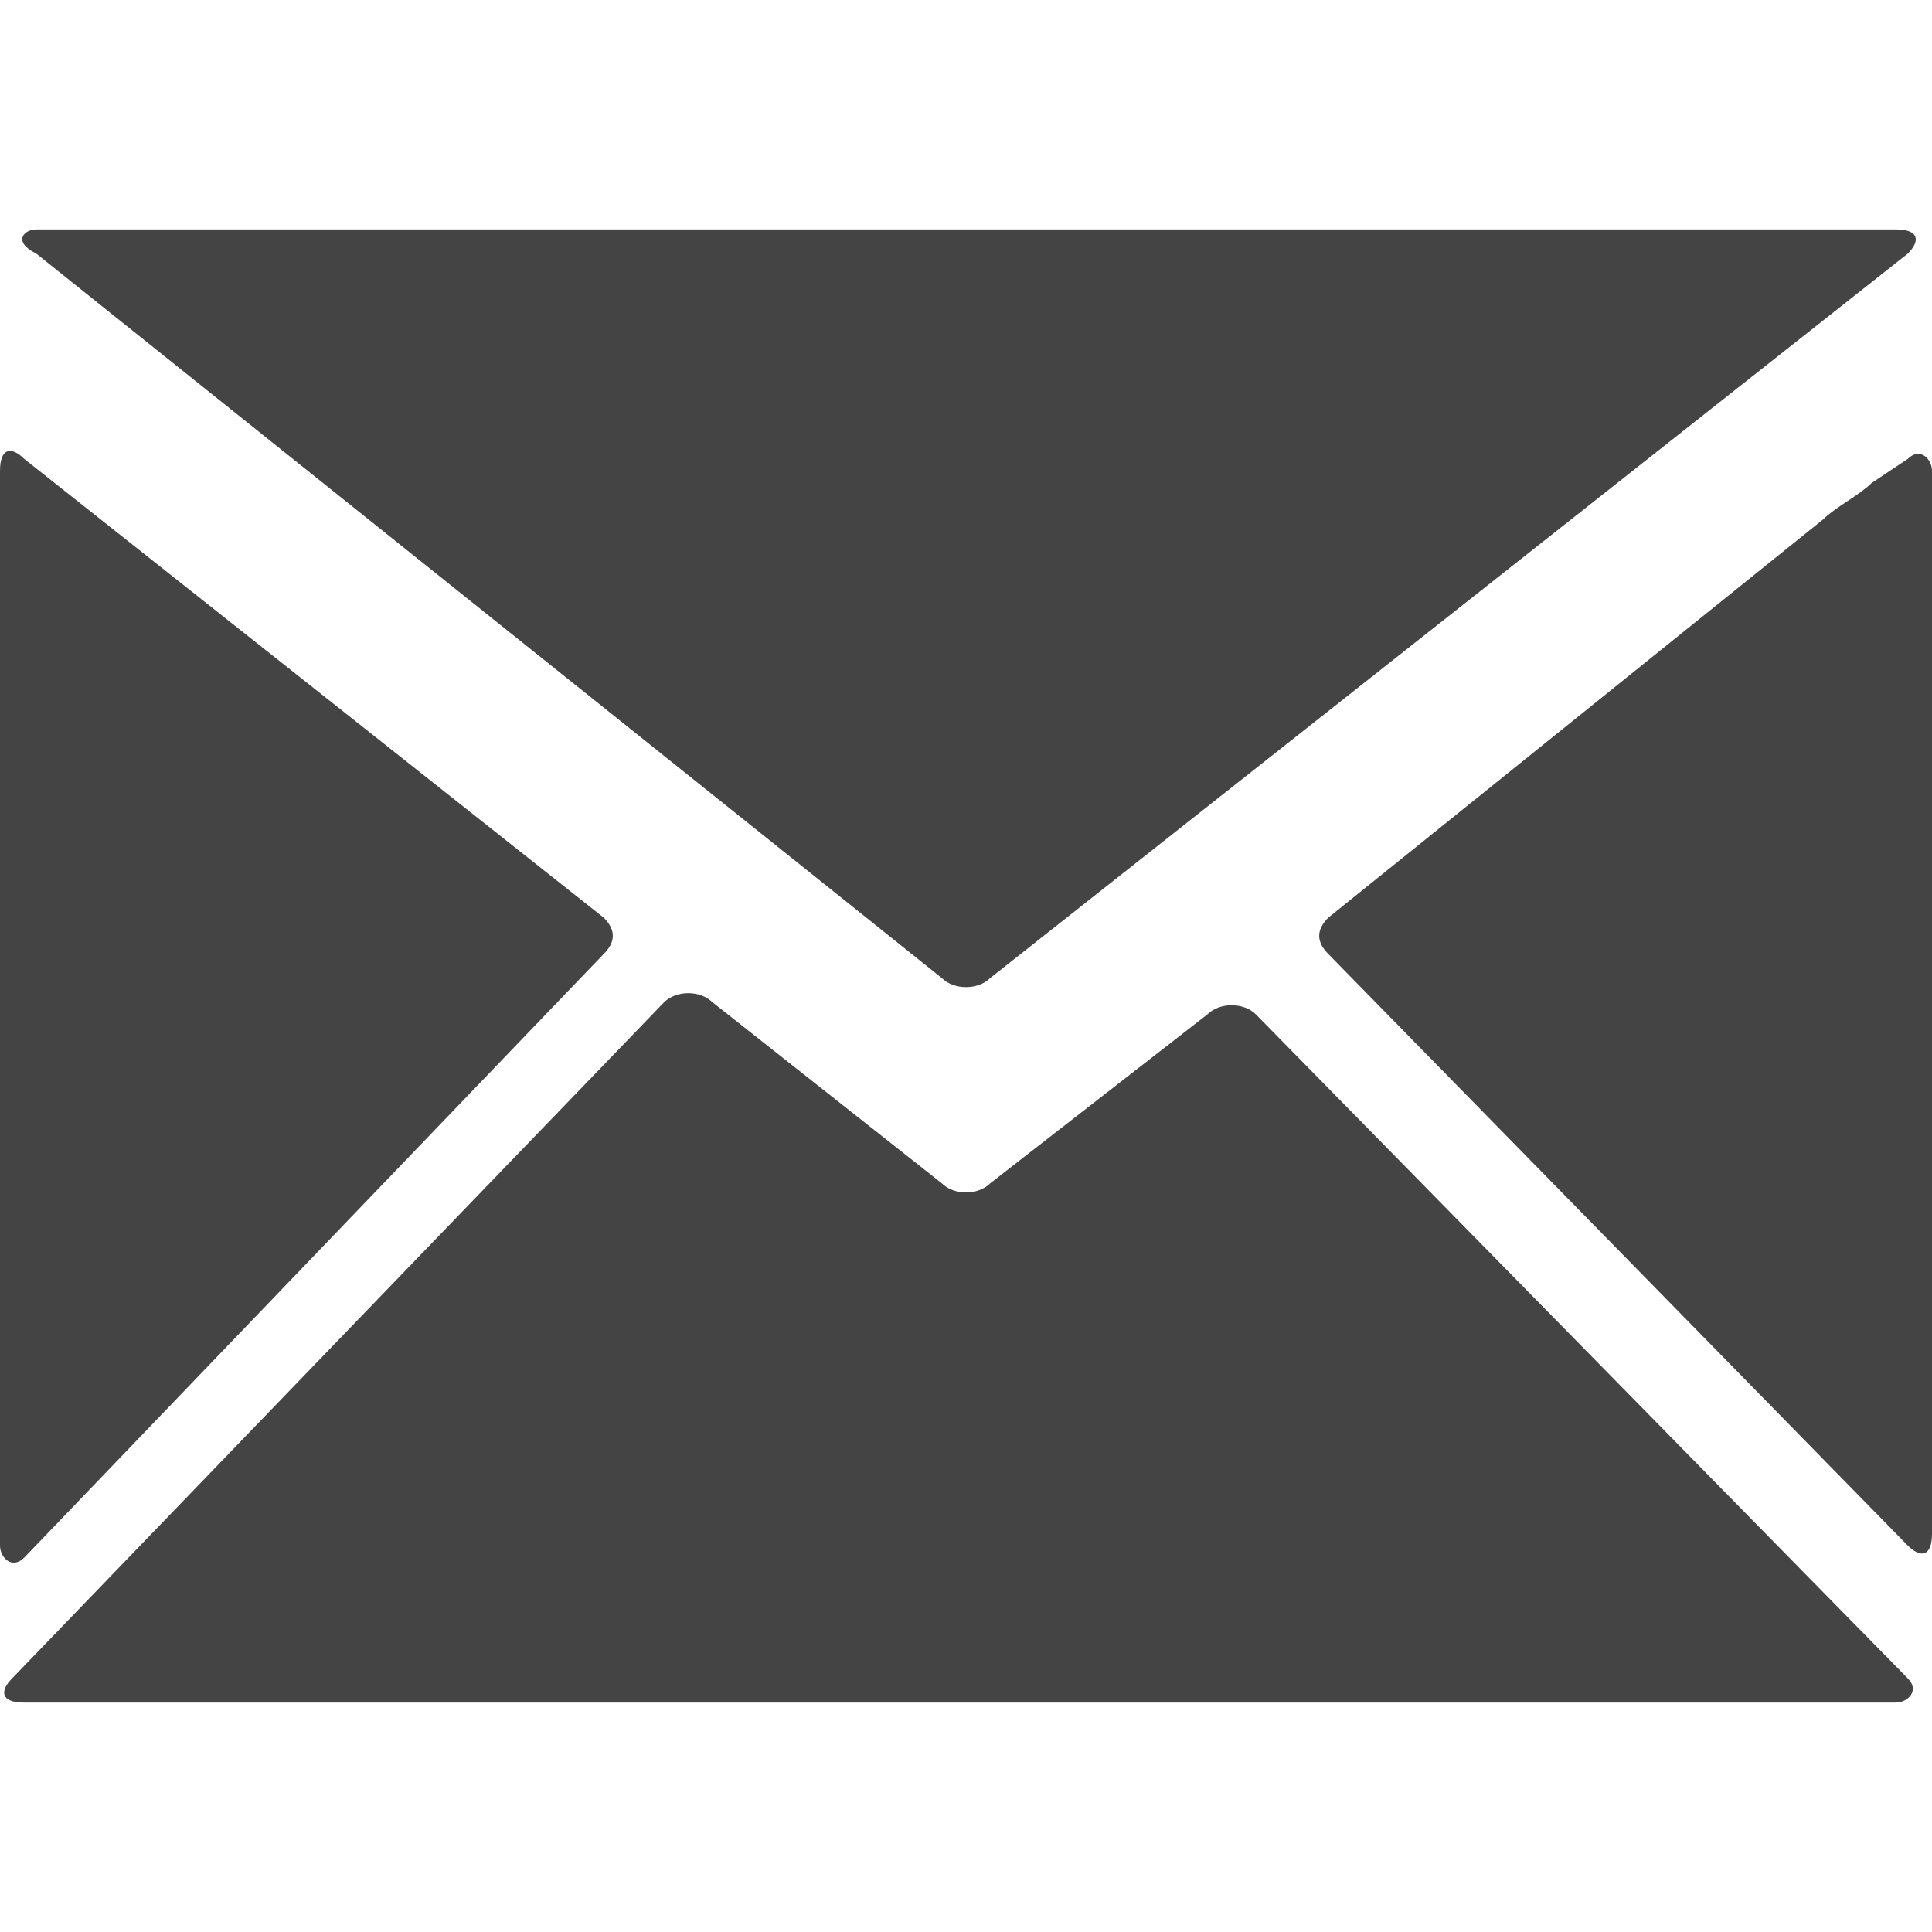 <?xml version="1.0" encoding="utf-8"?>
<!-- Generated by IcoMoon.io -->
<!DOCTYPE svg PUBLIC "-//W3C//DTD SVG 1.1//EN" "http://www.w3.org/Graphics/SVG/1.1/DTD/svg11.dtd">
<svg version="1.1" xmlns="http://www.w3.org/2000/svg" xmlns:xlink="http://www.w3.org/1999/xlink" width="16" height="16" viewBox="0 0 16 16">
<path fill="#444" d="M0.2 3.8c-0.1-0.1-0.2-0.1-0.2 0.1v8.9c0 0.1 0.1 0.2 0.2 0.1l4.8-5c0.1-0.1 0.1-0.2 0-0.3l-4.8-3.8zM15.8 2.1c0.1-0.1 0.1-0.2-0.1-0.2h-15.4c-0.1 0-0.2 0.1 0 0.2l7.5 6c0.1 0.1 0.3 0.1 0.4 0l7.6-6zM10.4 8.4c-0.1-0.1-0.3-0.1-0.4 0l-1.8 1.4c-0.1 0.1-0.3 0.1-0.4 0l-1.9-1.5c-0.1-0.1-0.3-0.1-0.4 0l-5.4 5.6c-0.1 0.1-0.1 0.2 0.1 0.2h15.5c0.1 0 0.2-0.1 0.1-0.2l-5.4-5.5zM11 7.6c-0.1 0.1-0.1 0.2 0 0.3l4.8 4.9c0.1 0.1 0.2 0.1 0.2-0.1v-7.8c0-0.1 0-0.4 0-0.5v-0.5c0-0.1-0.1-0.2-0.2-0.1l-0.3 0.2c-0.1 0.1-0.3 0.2-0.4 0.3l-4.1 3.3z"></path>
</svg>
